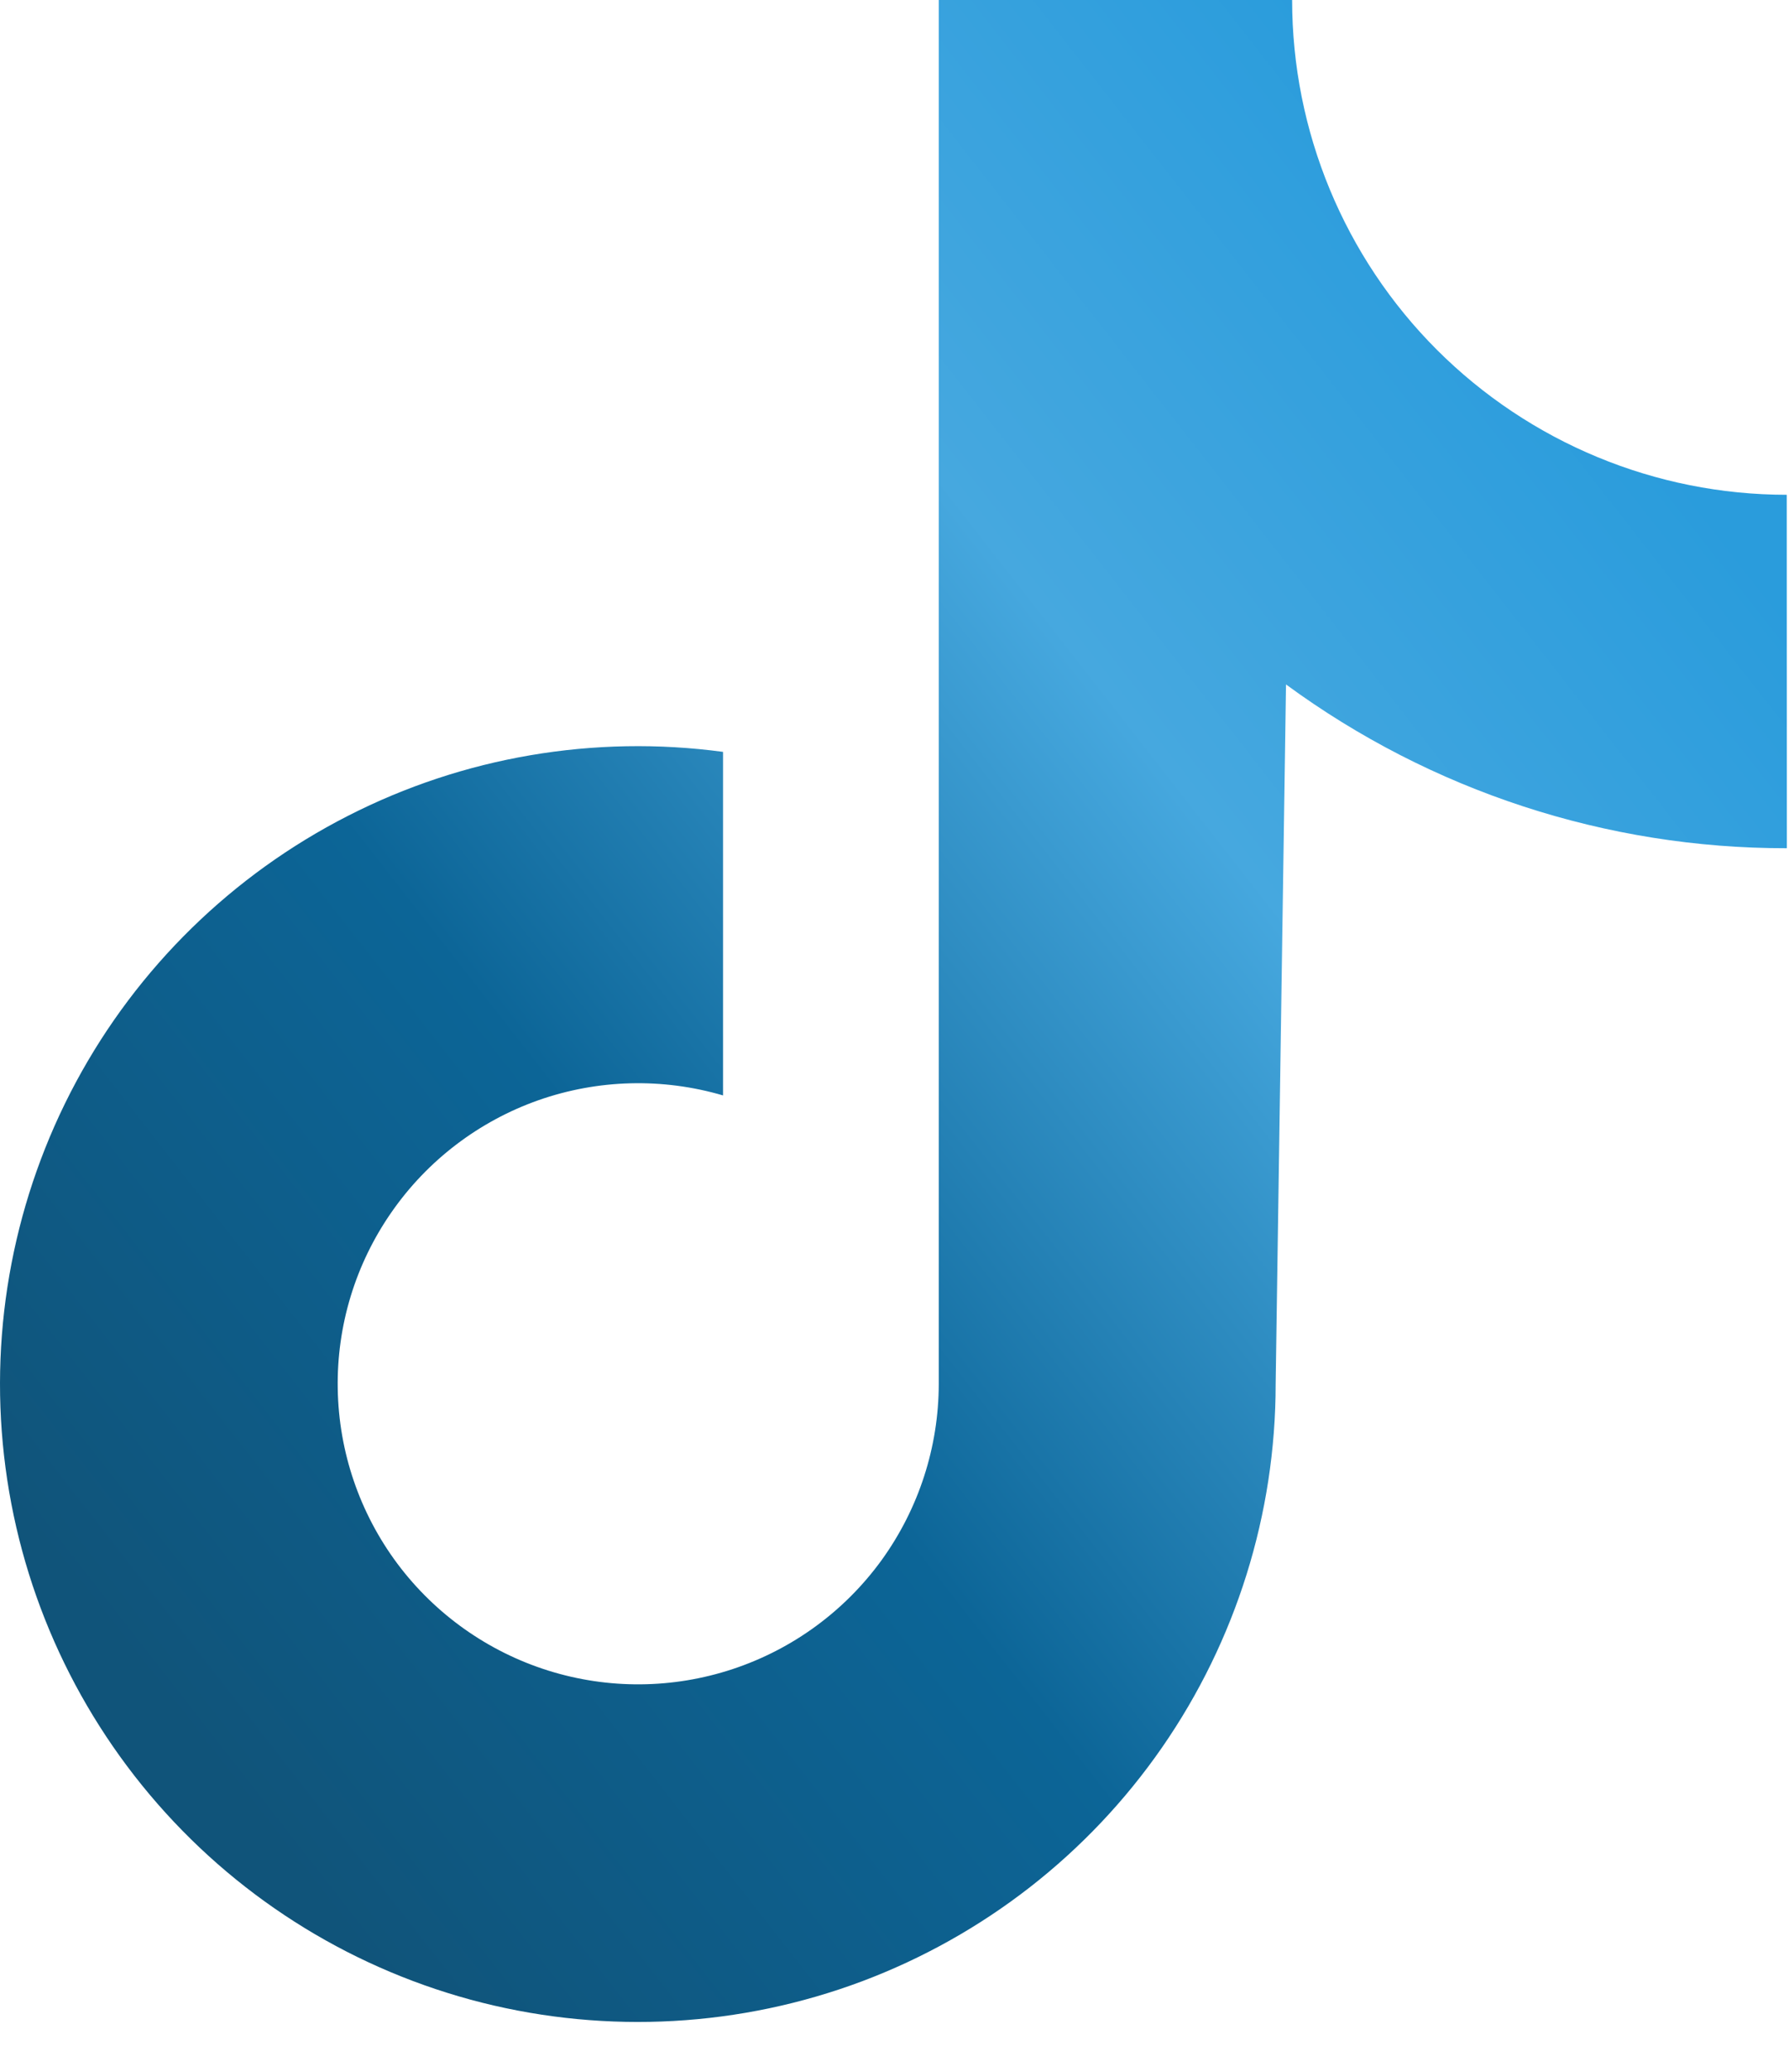 <svg width="19" height="22" viewBox="0 0 19 22" fill="none" xmlns="http://www.w3.org/2000/svg">
<path d="M18.976 5.254C17.583 5.254 16.247 4.7 15.261 3.715C14.276 2.73 13.723 1.393 13.723 3.05176e-05H9.97V14.697C9.969 15.367 9.757 16.02 9.365 16.564C8.972 17.107 8.419 17.512 7.783 17.723C7.147 17.934 6.461 17.94 5.821 17.739C5.182 17.538 4.622 17.141 4.221 16.605C3.82 16.068 3.598 15.418 3.587 14.748C3.575 14.078 3.775 13.422 4.158 12.872C4.54 12.322 5.086 11.906 5.718 11.683C6.35 11.461 7.036 11.443 7.679 11.632V7.984C6.313 7.8 4.923 8.036 3.696 8.663C2.468 9.289 1.46 10.275 0.807 11.49C0.155 12.704 -0.112 14.088 0.043 15.458C0.198 16.828 0.767 18.117 1.674 19.155C2.581 20.193 3.783 20.929 5.12 21.266C6.457 21.602 7.864 21.523 9.155 21.039C10.445 20.554 11.557 19.688 12.342 18.555C13.127 17.422 13.548 16.076 13.548 14.697L13.658 7.268C15.2 8.4 17.064 9.01 18.977 9.007L18.976 5.254Z" fill="url(#paint0_linear_14_59)"/>
<defs>
<linearGradient id="paint0_linear_14_59" x1="16.759" y1="3.625" x2="0.403" y2="16.394" gradientUnits="userSpaceOnUse">
<stop stop-color="#2A9CDC"/>
<stop offset="0.3" stop-color="#46A8DF"/>
<stop offset="0.65" stop-color="#0C6597"/>
<stop offset="1" stop-color="#10547A"/>
</linearGradient>
</defs>
</svg>
